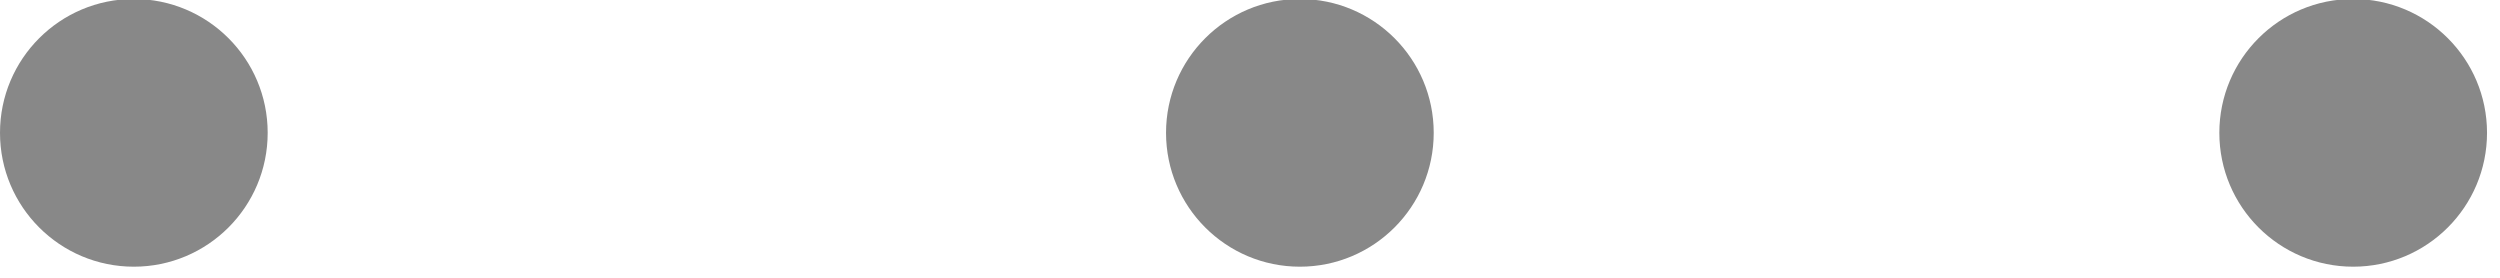 <?xml version="1.0" encoding="UTF-8"?>
<svg id="SVGDoc" width="99" height="11" xmlns="http://www.w3.org/2000/svg" version="1.1" xmlns:xlink="http://www.w3.org/1999/xlink" xmlns:avocode="https://avocode.com/" viewBox="0 0 99 11"><defs></defs><desc>Generated with Avocode.</desc><g><g><title>Dots</title><path d="M5.3,-0.04c2.927,0 5.3,2.373 5.3,5.3c0,2.927 -2.373,5.301 -5.3,5.301c-2.927,0 -5.3,-2.373 -5.3,-5.301c0,-2.927 2.373,-5.3 5.3,-5.3zM51.475,-0.04c2.927,0 5.3,2.373 5.3,5.3c0,2.927 -2.373,5.301 -5.3,5.301c-2.927,0 -5.3,-2.373 -5.3,-5.301c0,-2.927 2.373,-5.3 5.3,-5.3zM93.186,-0.04c2.927,0 5.3,2.373 5.3,5.3c0,2.927 -2.373,5.301 -5.3,5.301c-2.927,0 -5.3,-2.373 -5.3,-5.301c0,-2.927 2.373,-5.3 5.3,-5.3z" fill="#888888" fill-opacity="1"></path></g></g></svg>